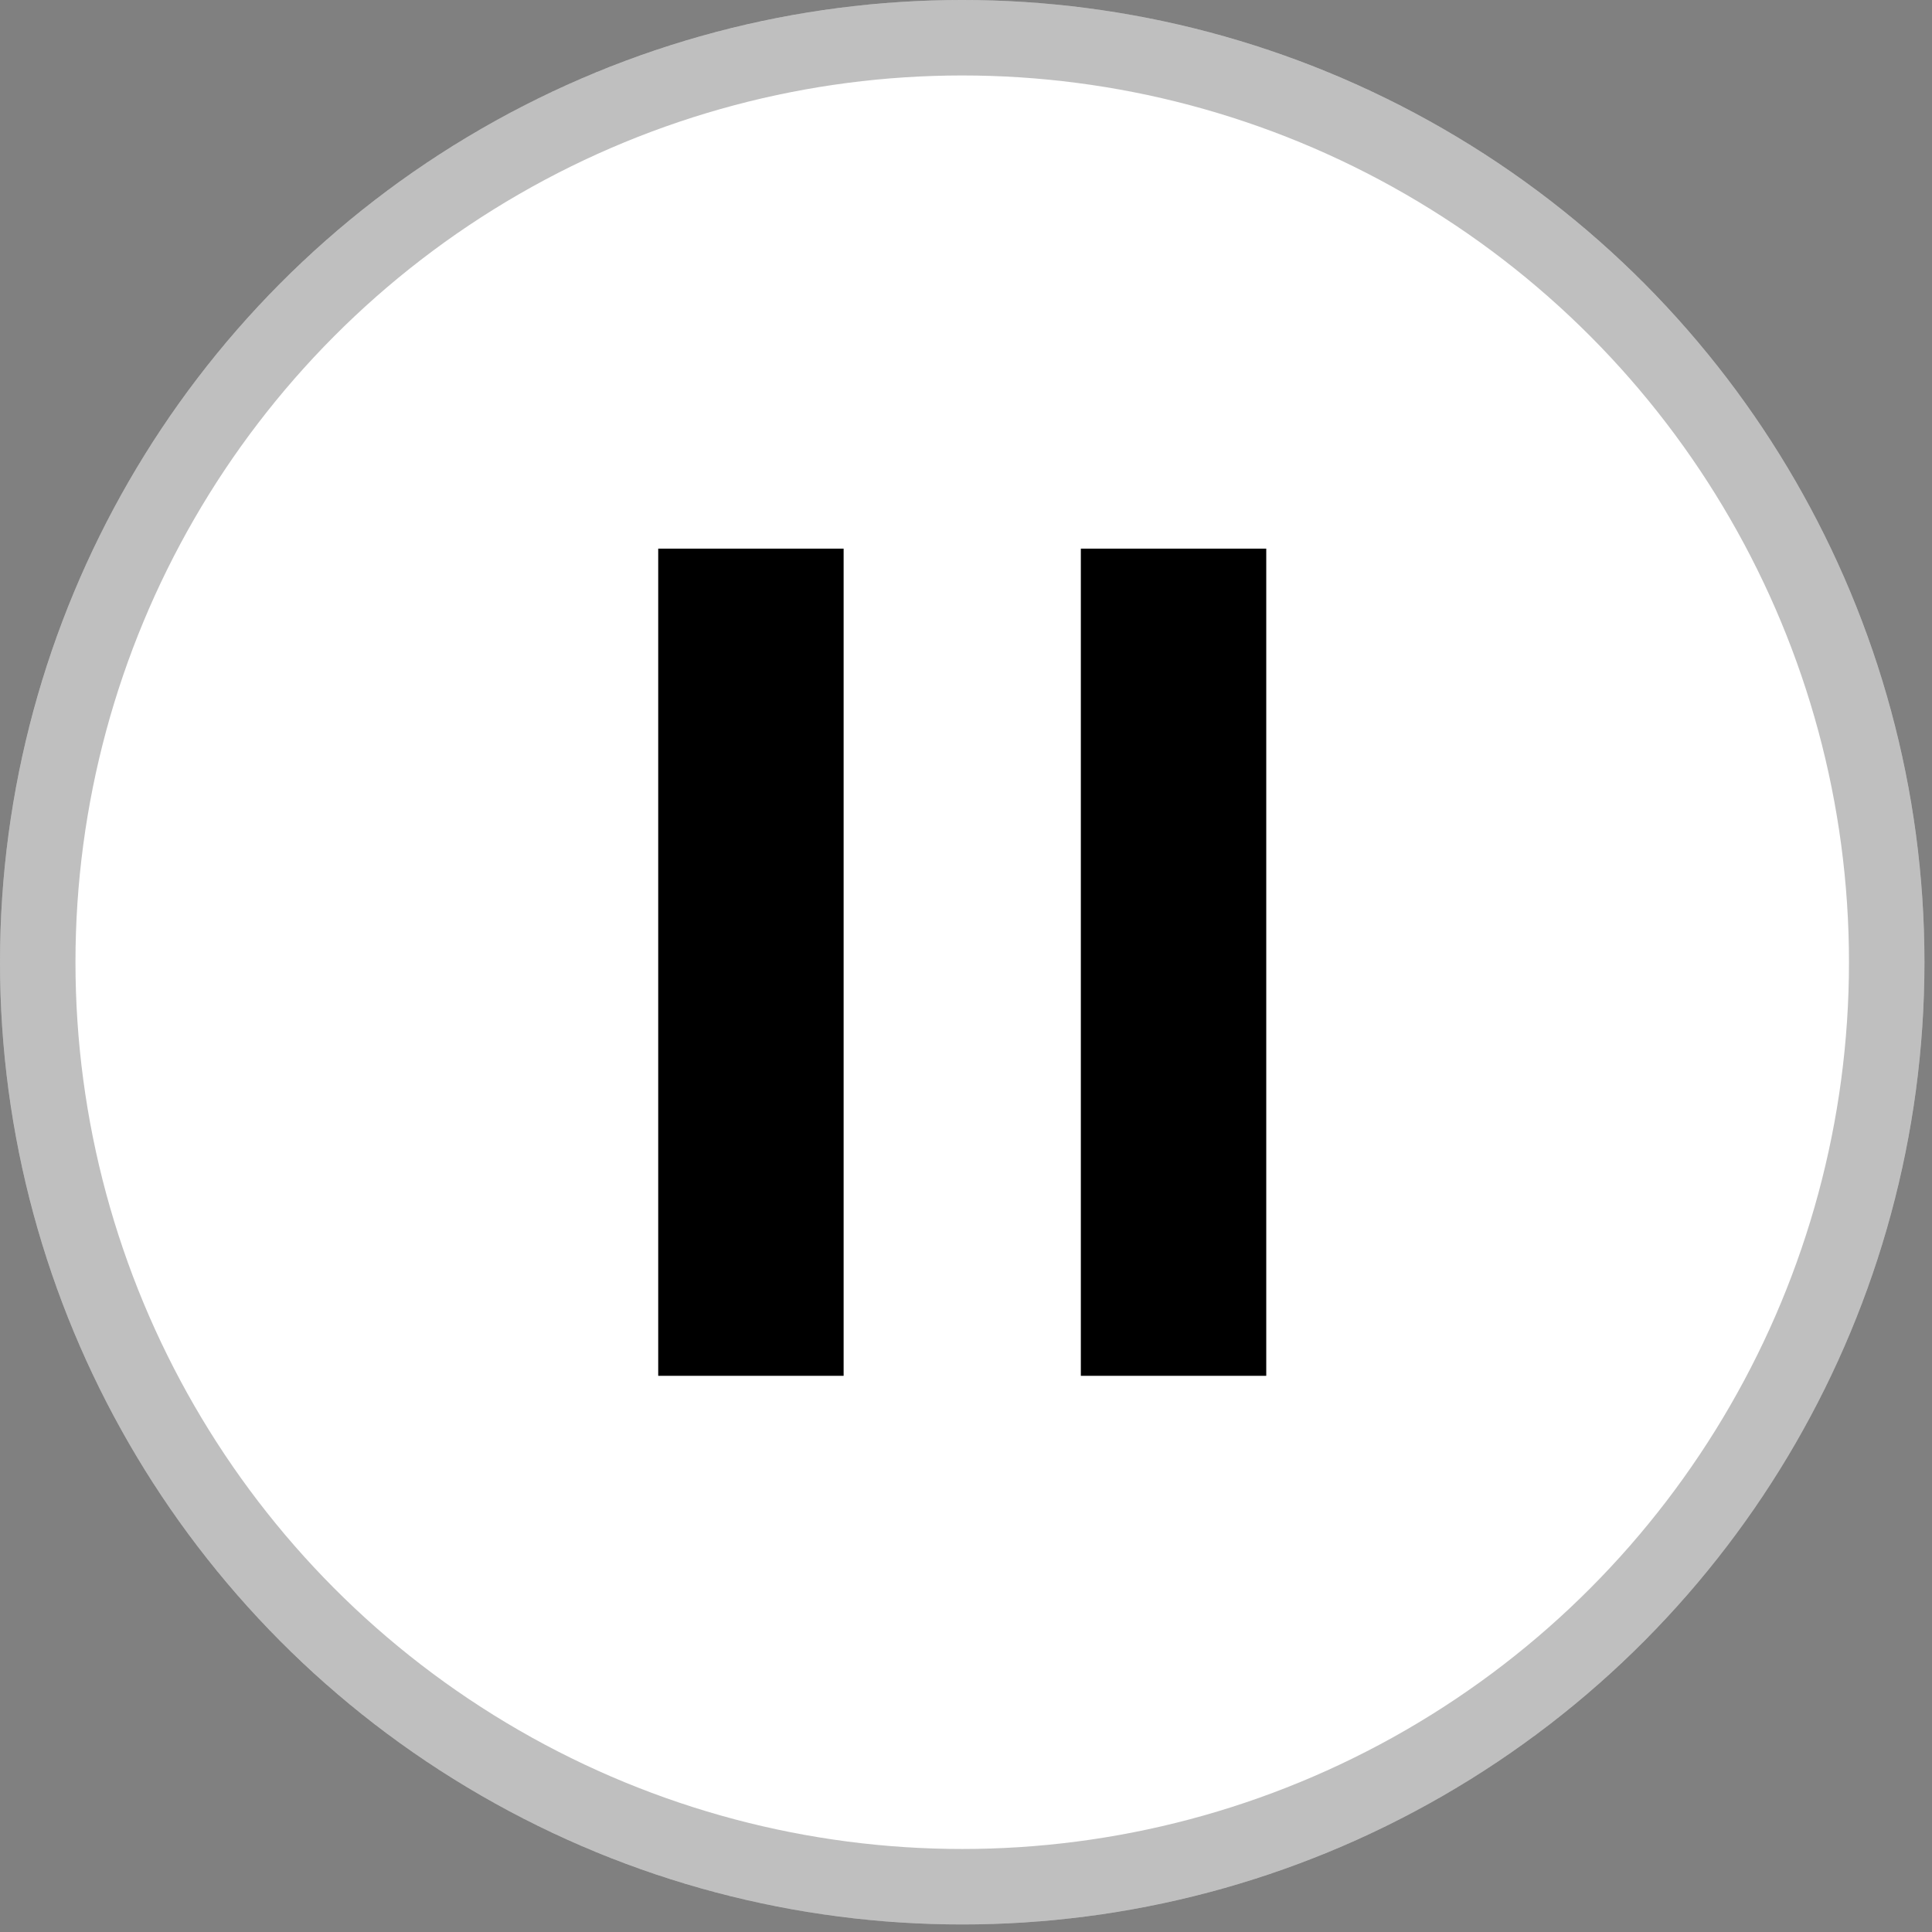 <?xml version="1.0" encoding="UTF-8" standalone="no"?>
<!-- Created with Inkscape (http://www.inkscape.org/) -->

<svg
   width="256.0px"
   height="256.0px"
   viewBox="0 0 256.0 256.0"
   version="1.1"
   id="SVGRoot"
   sodipodi:docname="light-pause.svg"
   inkscape:version="1.1.1 (3bf5ae0d25, 2021-09-20)"
   xmlns:inkscape="http://www.inkscape.org/namespaces/inkscape"
   xmlns:sodipodi="http://sodipodi.sourceforge.net/DTD/sodipodi-0.dtd"
   xmlns:xlink="http://www.w3.org/1999/xlink"
   xmlns="http://www.w3.org/2000/svg"
   xmlns:svg="http://www.w3.org/2000/svg">
  <rect x="0" y="0" width="256.0" height="256.0" fill="#808080" stroke="none"/>
  <sodipodi:namedview
     id="namedview14"
     pagecolor="#ffffff"
     bordercolor="#666666"
     borderopacity="1.0"
     inkscape:pageshadow="2"
     inkscape:pageopacity="0.0"
     inkscape:pagecheckerboard="0"
     inkscape:document-units="px"
     showgrid="true"
     inkscape:zoom="4.8728976"
     inkscape:cx="39.401608"
     inkscape:cy="126.41349"
     inkscape:window-width="3840"
     inkscape:window-height="2068"
     inkscape:window-x="-12"
     inkscape:window-y="-12"
     inkscape:window-maximized="1"
     inkscape:current-layer="layer1">
    <inkscape:grid
       type="xygrid"
       id="grid20" />
  </sodipodi:namedview>
  <defs
     id="defs9">
    <clipPath
       clipPathUnits="userSpaceOnUse"
       id="clipPath1867">
      <path
         style="display:inline;fill:none;fill-opacity:1;stroke:none;stroke-width:6.5;stroke-miterlimit:4;stroke-dasharray:none;stroke-opacity:1"
         sodipodi:type="inkscape:offset"
         inkscape:radius="0"
         inkscape:original="M 127.5 0 A 127.5 127.5 0 0 0 0 127.5 A 127.5 127.5 0 0 0 127.5 255 A 127.5 127.5 0 0 0 255 127.5 A 127.5 127.5 0 0 0 127.5 0 z "
         xlink:href="#circle1409"
         id="path1869"
         inkscape:href="#circle1409"
         d="M 127.5,0 A 127.5,127.5 0 0 0 0,127.5 127.5,127.5 0 0 0 127.5,255 127.5,127.5 0 0 0 255,127.5 127.5,127.5 0 0 0 127.5,0 Z"
         clip-path="none" />
    </clipPath>
  </defs>
  <g
     inkscape:label="Layer 1"
     inkscape:groupmode="layer"
     id="layer1">
    <circle
       style="display:inline;fill:#ffffff;fill-opacity:1"
       id="path69"
       r="127.5"
       cy="127.5"
       cx="127.5" />
    <circle
       style="display:inline;fill:none;fill-opacity:1;stroke:#000000;stroke-width:20;stroke-miterlimit:4;stroke-dasharray:none;stroke-opacity:0.25"
       id="circle1613"
       cx="127.5"
       cy="127.5"
       clip-path="url(#clipPath1867)"
       r="127.5" />
    <g
       id="g15342"
       transform="translate(1)">
      <rect
         style="fill:#000000;fill-opacity:1;stroke:none;stroke-width:11.531;stroke-opacity:0.6"
         id="rect1356"
         width="24.567"
         height="109.606"
         x="86.217"
         y="72.697" />
      <rect
         style="fill:#000000;fill-opacity:1;stroke:none;stroke-width:11.531;stroke-opacity:0.6"
         id="rect1511"
         width="24.567"
         height="109.606"
         x="142.217"
         y="72.697" />
    </g>
  </g>
</svg>
